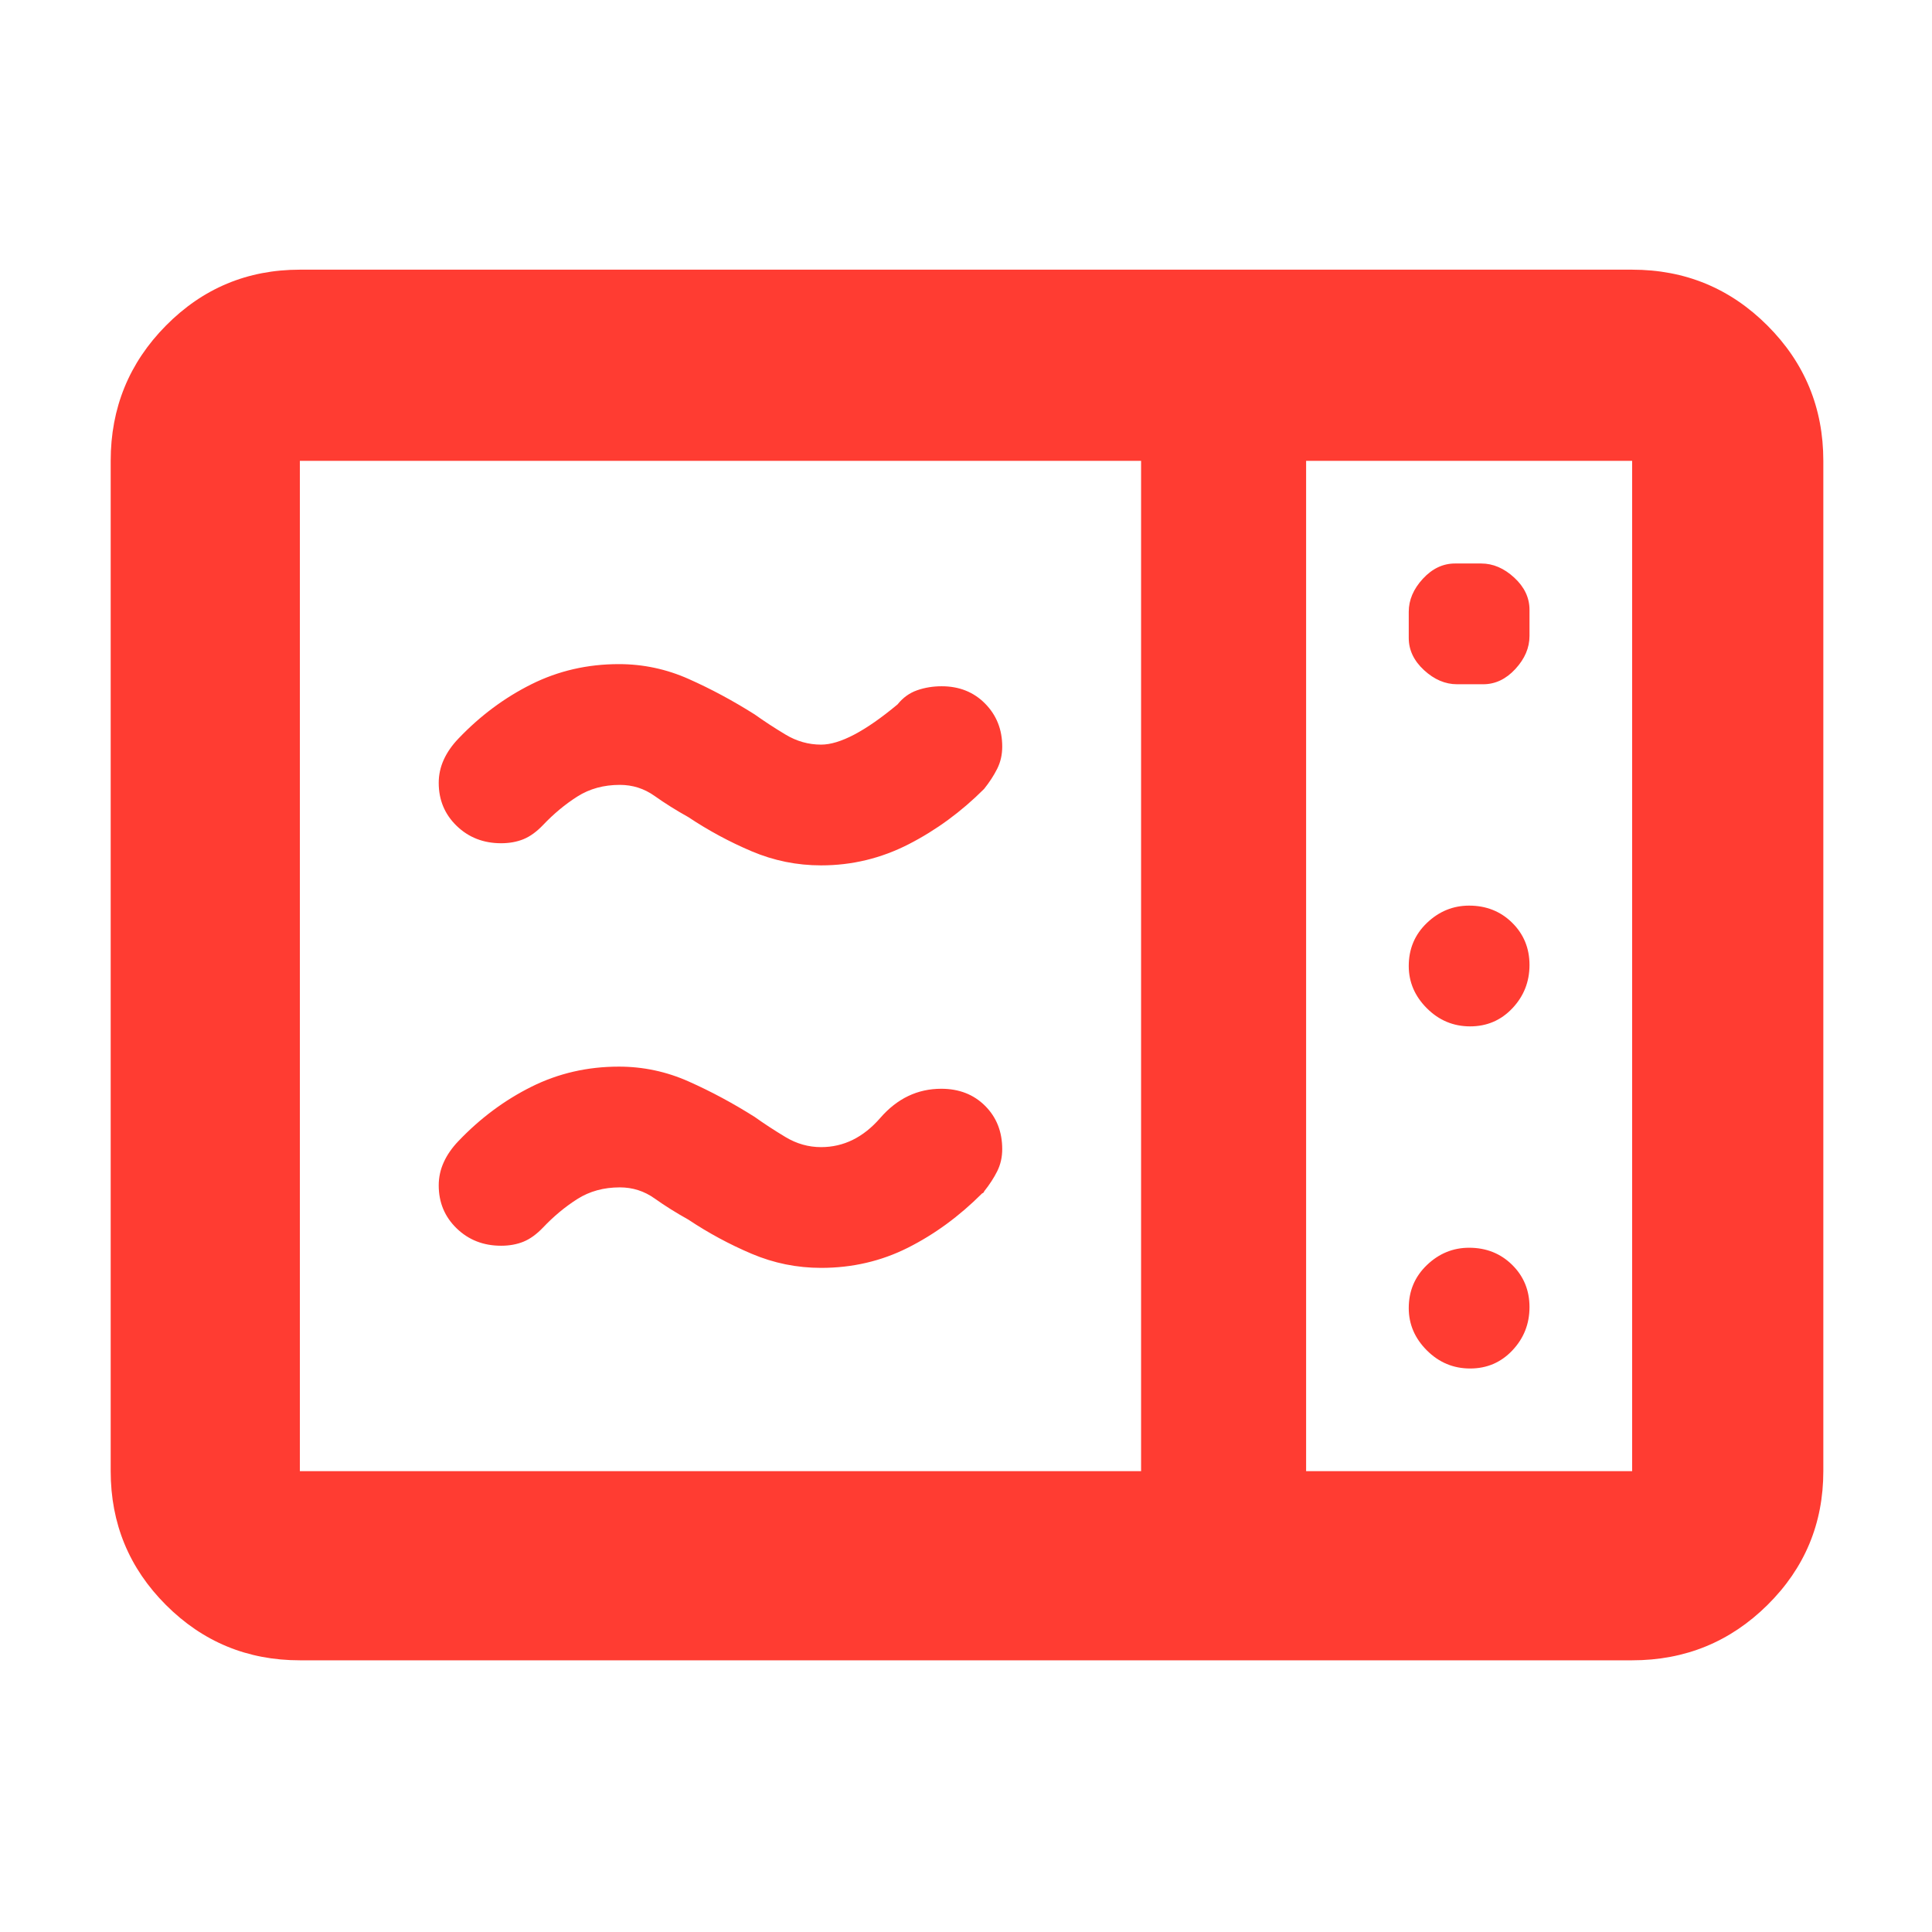 <svg xmlns="http://www.w3.org/2000/svg" height="48" viewBox="0 -960 960 960" width="48"><path fill="rgb(255, 60, 50)" d="M408-530q-18 0-34.5-7T342-554q-9-5-16.74-10.5-7.74-5.5-17.26-5.5-12 0-21.12 5.79-9.11 5.79-17.09 14.21-4.79 5-9.71 7-4.93 2-11.08 2-13.18 0-22.09-8.63Q218-558.25 218-571q0-6 2.5-11.5t7.29-10.5q16.21-17 36.27-27 20.05-10 43.45-10 18.14 0 34.75 7.41 16.61 7.4 32.74 17.59 7 5 15.31 10t17.69 5q14 0 38-20 4-5 9.7-7 5.71-2 12.22-2 13.08 0 21.58 8.62 8.5 8.63 8.5 21.38 0 6-2.5 11t-6.5 10q-17 17-37.5 27.5T408-530Zm0 200q-18 0-34.5-7T342-354q-9-5-16.74-10.5-7.74-5.5-17.26-5.5-12 0-21.12 5.79-9.11 5.79-17.09 14.21-4.79 5-9.71 7-4.93 2-11.08 2-13.18 0-22.09-8.63Q218-358.25 218-371q0-6 2.5-11.5t7.29-10.5q16.21-17 36.27-27 20.05-10 43.45-10 18.14 0 34.75 7.41 16.61 7.4 32.74 17.59 7 5 15.31 10t17.69 5q16.8 0 29.4-14.5Q450-419 467.71-419q13.29 0 21.79 8.5T498-389q0 6-2.5 11t-6.5 10q0 .29-.27.55-.28.27-.73.45-17 17-36.89 27-19.9 10-43.11 10ZM149-135q-39.05 0-66.53-27.48Q55-189.95 55-229v-502q0-39.46 27.47-67.23Q109.95-826 149-826h662q39.46 0 67.23 27.77Q906-770.46 906-731v502q0 39.05-27.77 66.52Q850.46-135 811-135H149Zm0-94h418v-502H149v502Zm500 0h162v-502H649v502Zm75-391h13q9 0 16-7.6t7-16.4v-13q0-9-7.6-16t-16.4-7h-13q-9 0-16 7.6t-7 16.4v13q0 9 7.6 16t16.4 7Zm6.5 170q12.5 0 21-9t8.5-21.5q0-12.5-8.62-21-8.63-8.5-21.38-8.5-12 0-21 8.62-9 8.63-9 21.38 0 12 9 21t21.5 9Zm0 170q12.5 0 21-9t8.5-21.5q0-12.5-8.62-21-8.63-8.5-21.38-8.5-12 0-21 8.62-9 8.63-9 21.38 0 12 9 21t21.5 9ZM649-229v-502 502Z"/></svg>